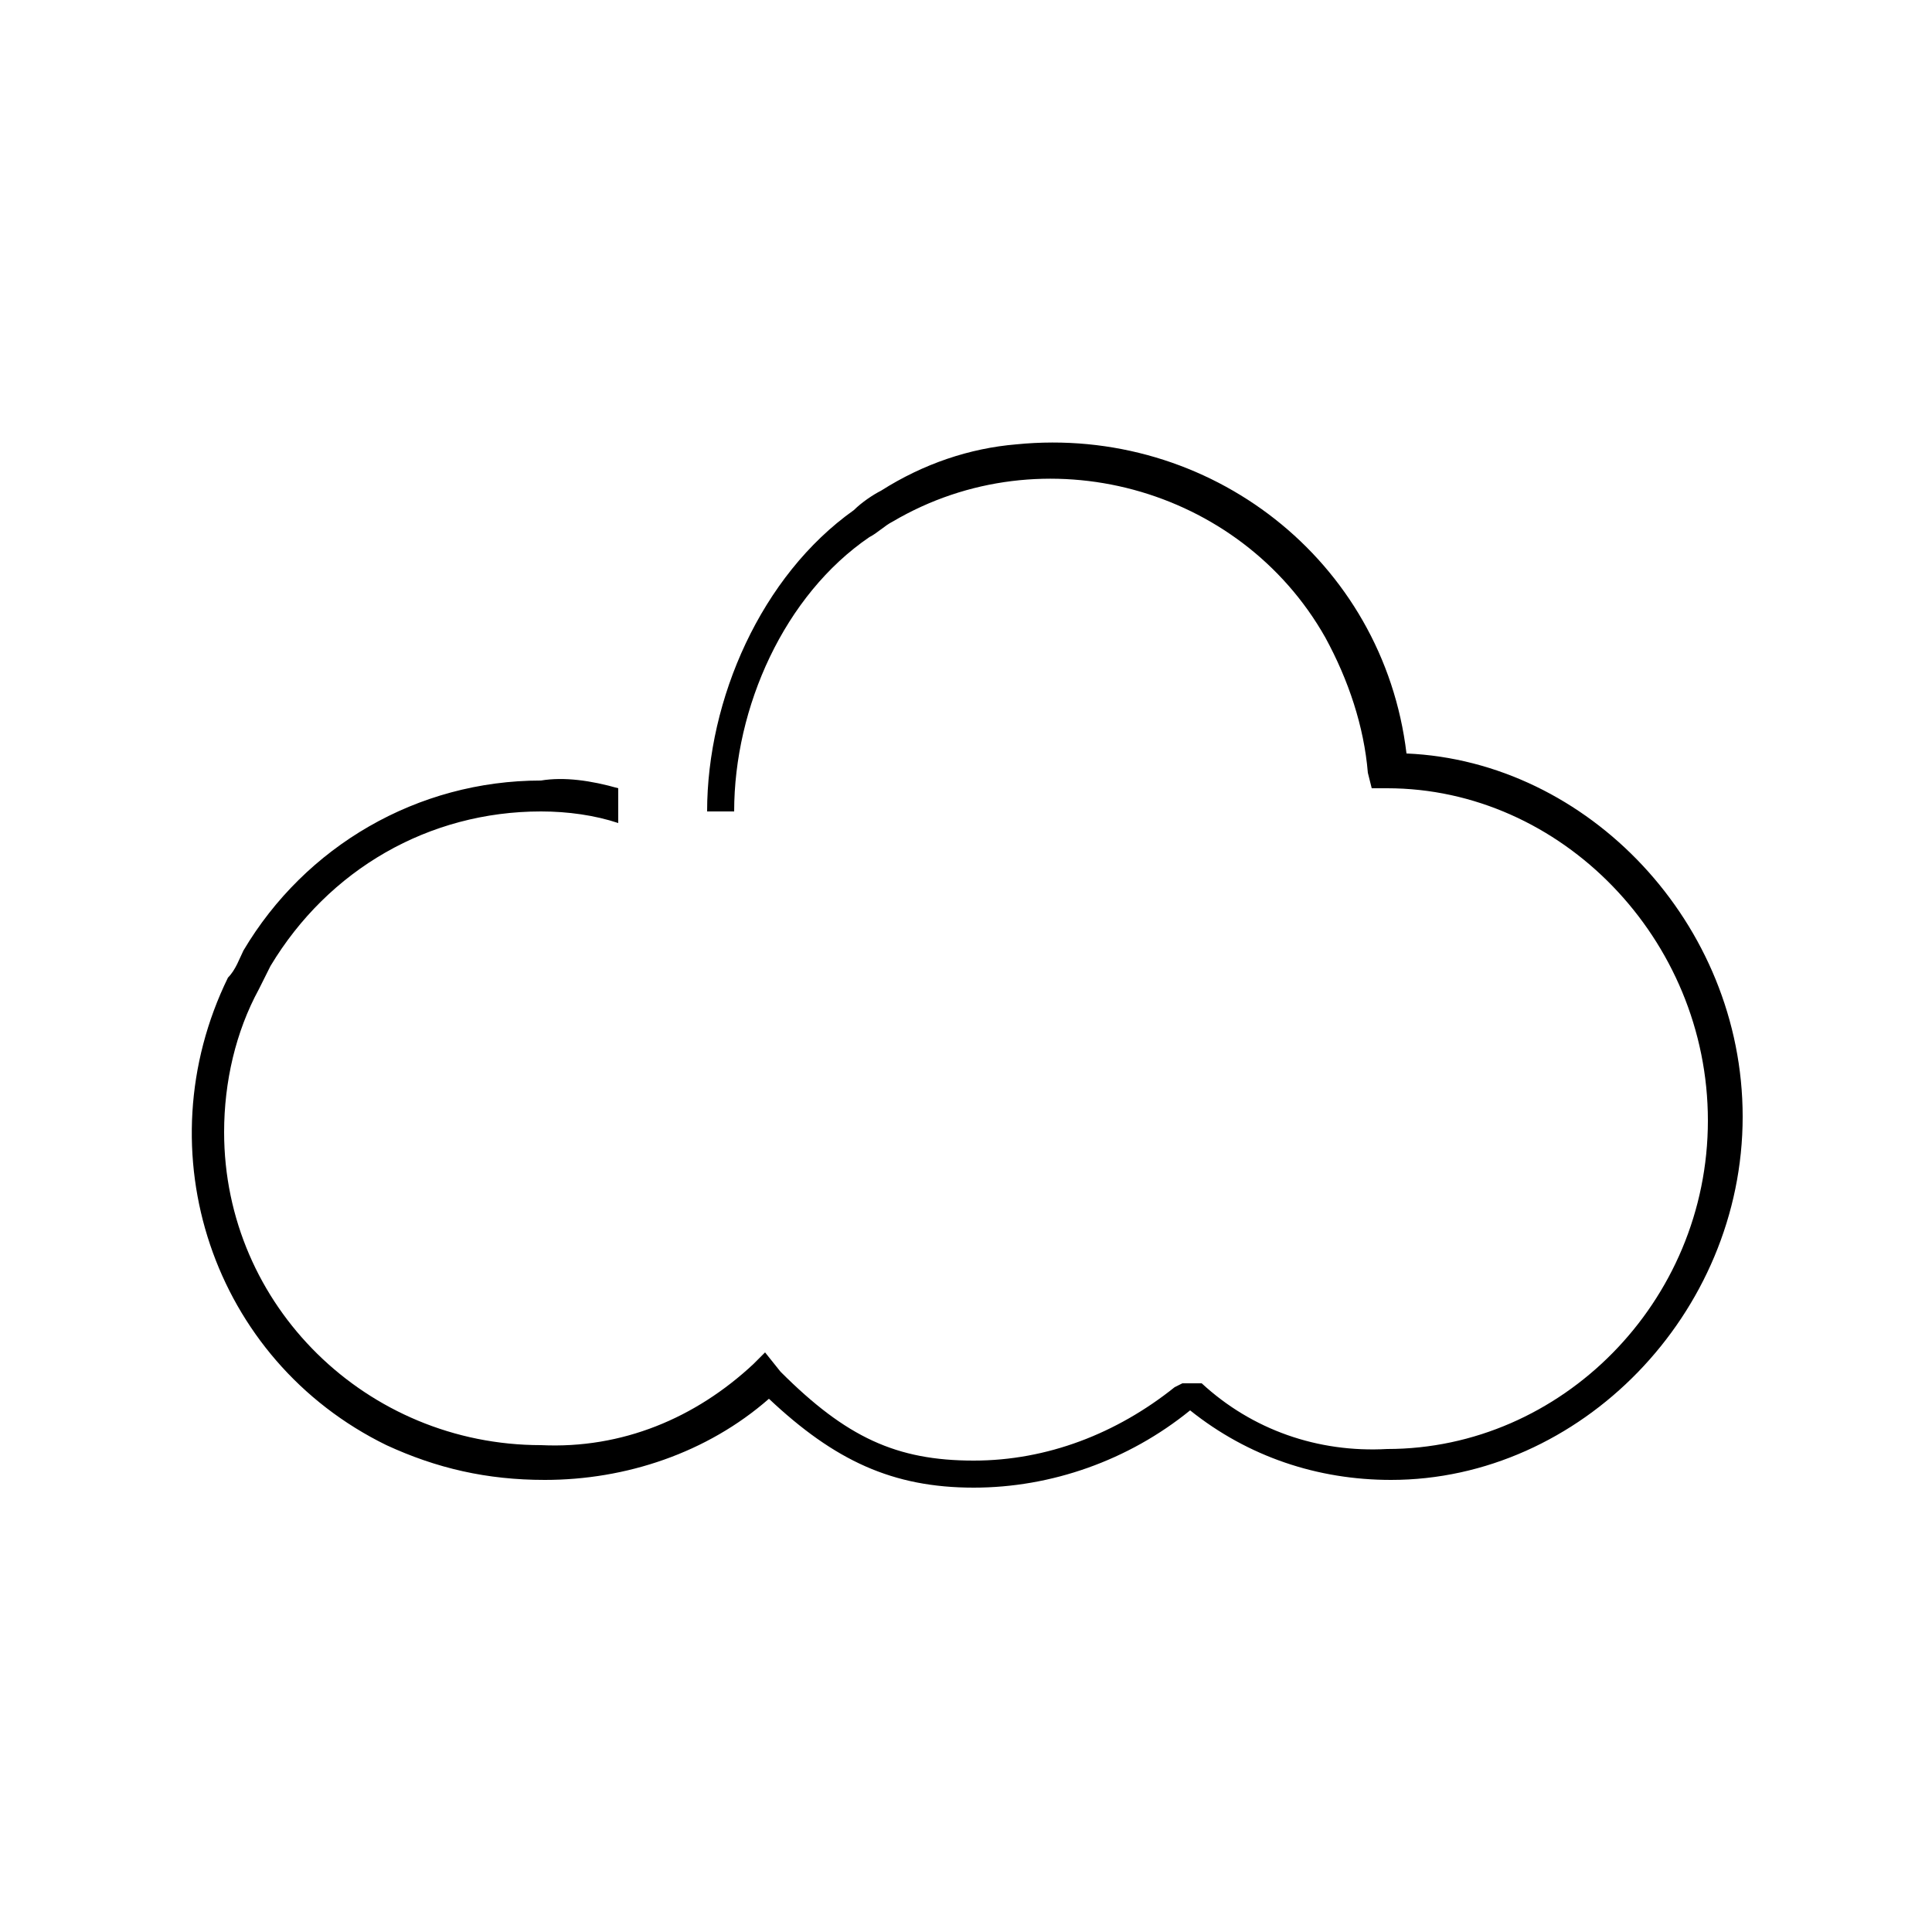 <?xml version="1.0" encoding="utf-8"?>
<!-- Generator: Adobe Illustrator 23.0.0, SVG Export Plug-In . SVG Version: 6.00 Build 0)  -->
<svg version="1.1" id="Camada_1" xmlns="http://www.w3.org/2000/svg" xmlns:xlink="http://www.w3.org/1999/xlink" x="0px" y="0px"
	 viewBox="0 0 50 50" style="enable-background:new 0 0 50 50;" xml:space="preserve">
<title>03n</title>
<g>
	<g id="Layer_1">
		<path d="M19,21c0-2.7,1.3-5.6,3.5-7.1c0.2-0.1,0.4-0.3,0.6-0.4c3.9-2.3,9-0.9,11.2,3c0.6,1.1,1,2.3,1.1,3.5l0.1,0.4h0.4
			c4.5,0,8.3,3.9,8.3,8.6s-3.8,8.5-8.3,8.5c-1.8,0.1-3.5-0.5-4.8-1.7l-0.1,0h-0.4l-0.2,0.1c-1.5,1.2-3.3,1.9-5.2,1.9
			c-2,0-3.3-0.6-5-2.3L19.8,35l-0.3,0.3c-1.5,1.4-3.4,2.2-5.5,2.1c-4.5,0-8.2-3.6-8.2-8.1c0-1.3,0.3-2.6,0.9-3.7
			C6.8,25.4,6.9,25.2,7,25c1.5-2.5,4.1-4,7-4c0.7,0,1.4,0.1,2,0.3v-0.9c-0.7-0.2-1.4-0.3-2-0.2c-3.2,0-6.1,1.7-7.7,4.4
			c-0.1,0.2-0.2,0.5-0.4,0.7c-2.2,4.5-0.4,9.9,4.1,12.1c1.3,0.6,2.6,0.9,4.1,0.9c2.1,0,4.2-0.7,5.8-2.1c1.7,1.6,3.2,2.3,5.3,2.3
			c2,0,4-0.7,5.6-2c1.5,1.2,3.3,1.8,5.2,1.8c4.9,0,9.1-4.3,9.1-9.4c0-5-4-9.2-8.7-9.4c-0.6-5-5.1-8.5-10.1-8
			c-1.2,0.1-2.4,0.5-3.5,1.2c-0.2,0.1-0.5,0.3-0.7,0.5c-2.4,1.7-3.8,4.9-3.8,7.8l0,0"/>
	</g>
</g>
</svg>
